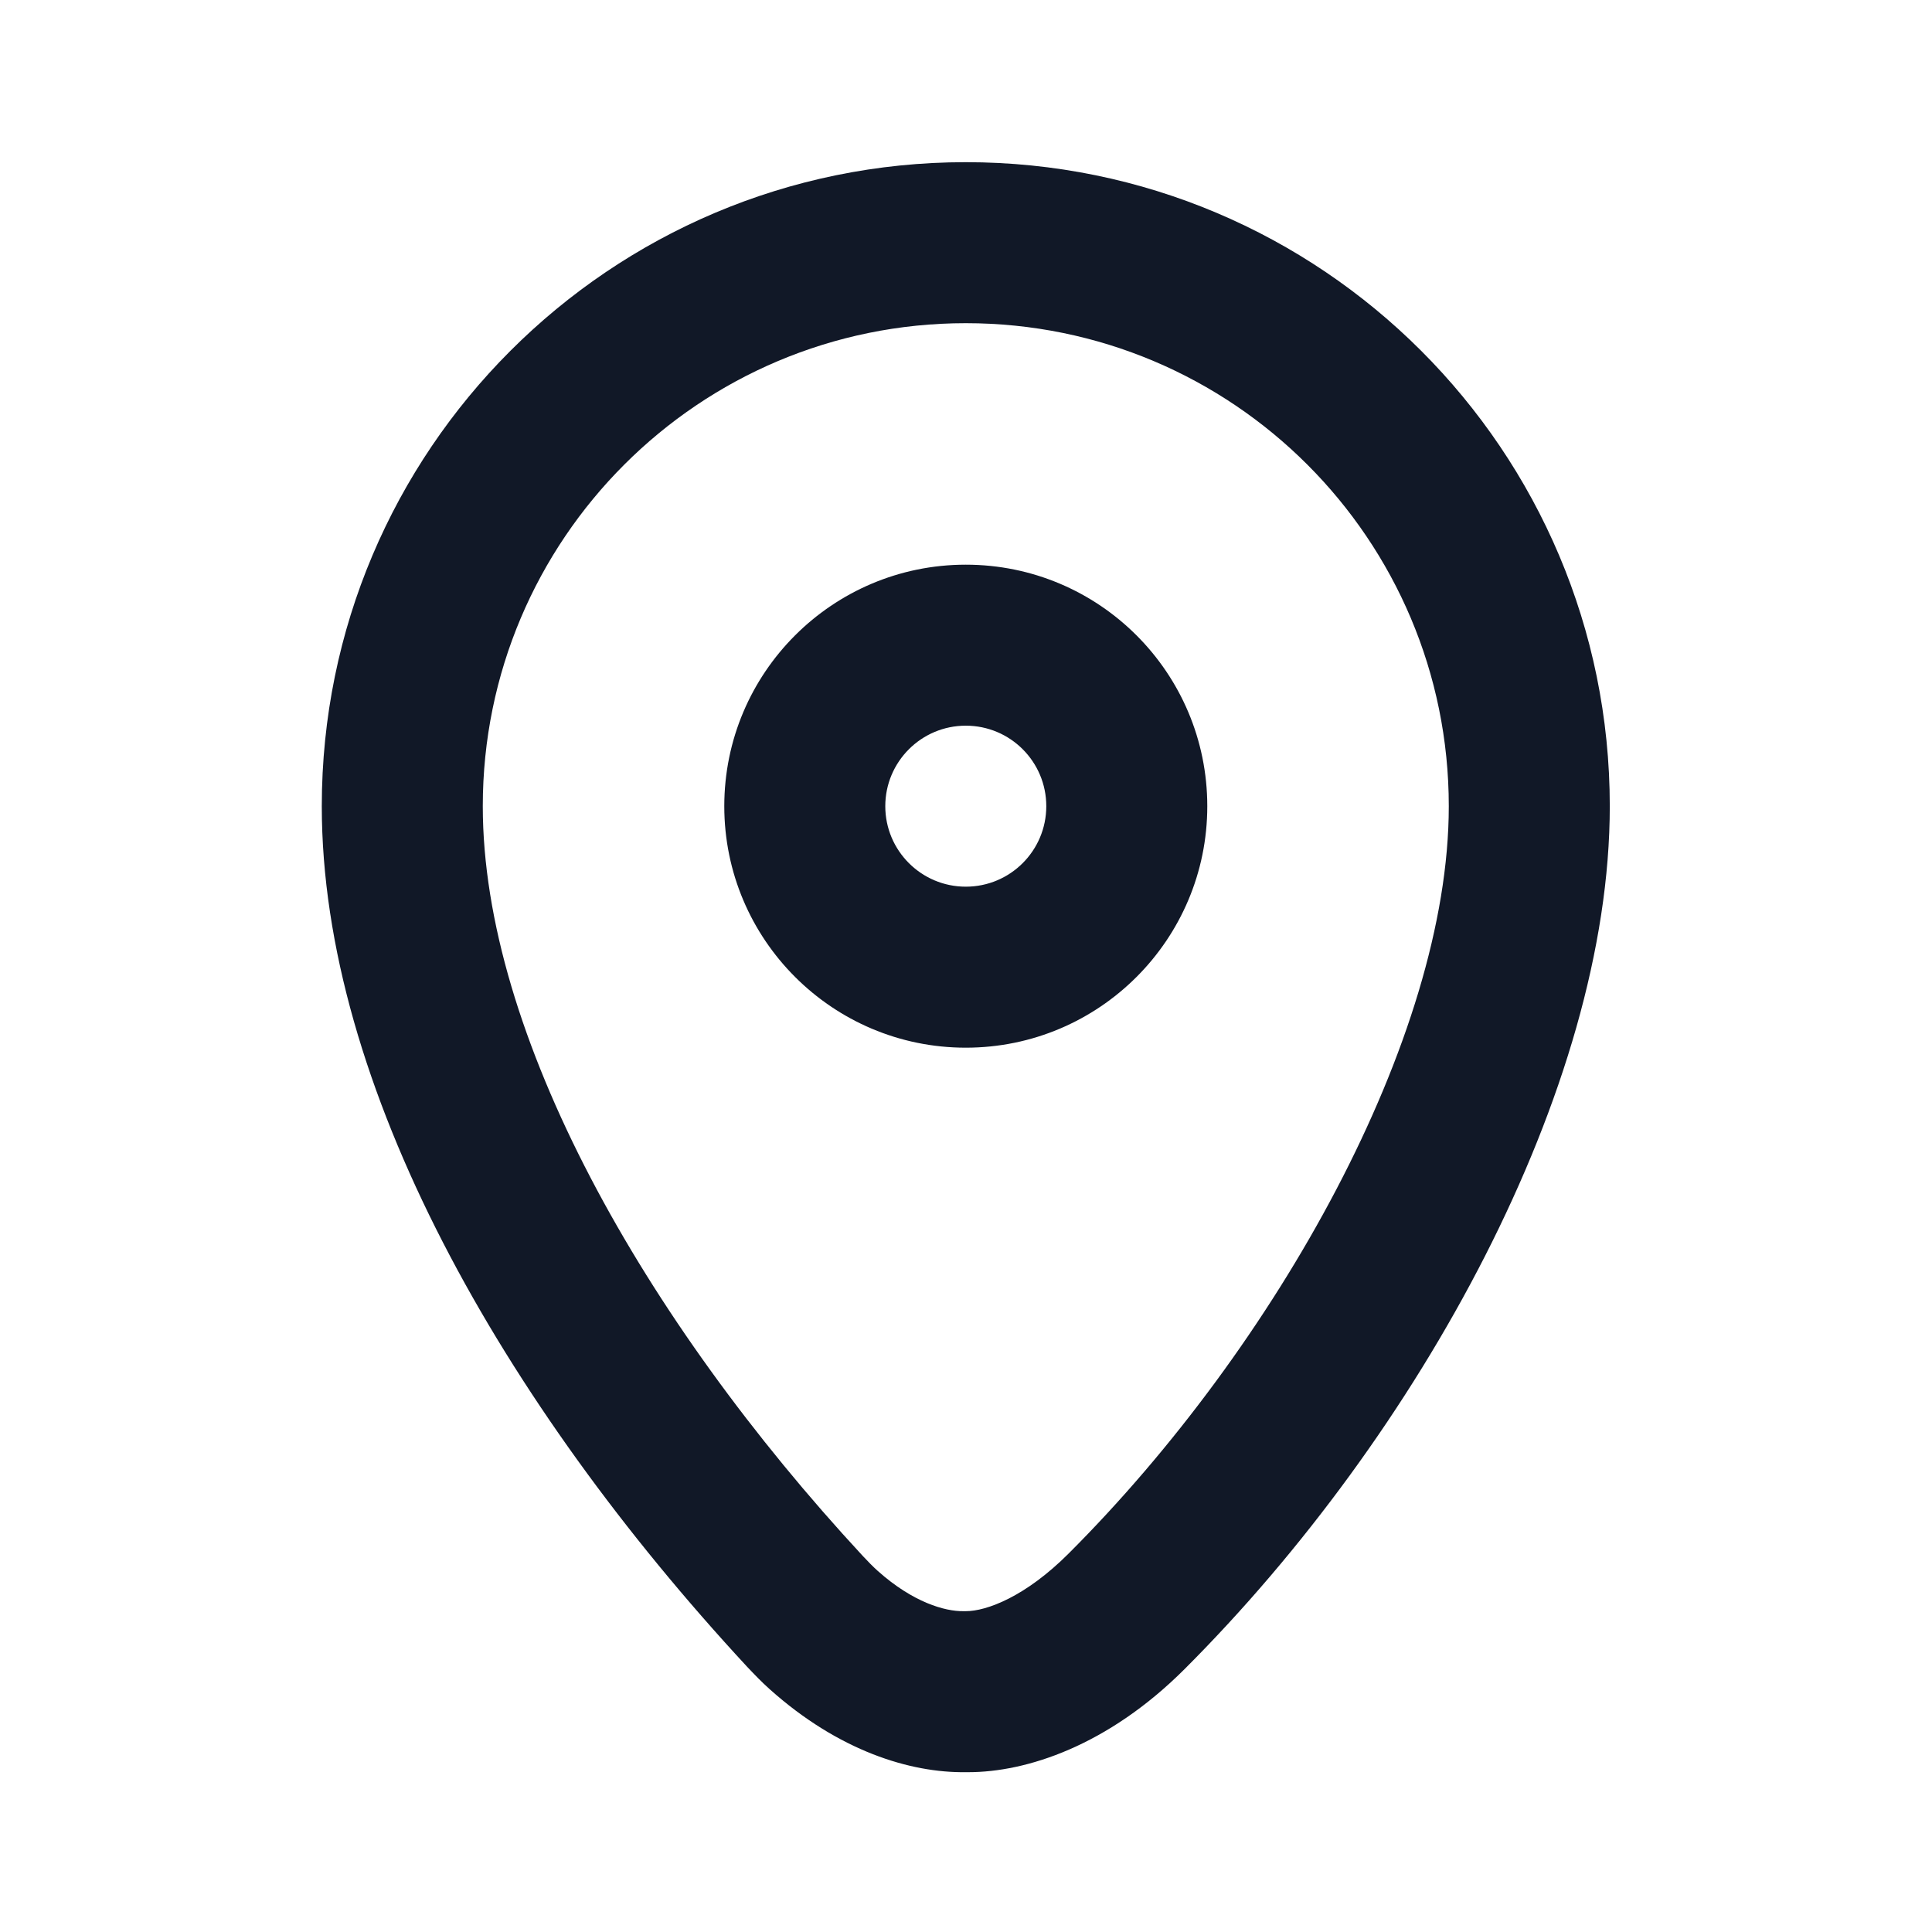 <svg width="18" height="18" viewBox="0 0 18 18" fill="none" xmlns="http://www.w3.org/2000/svg">
<path d="M8.998 1.511C5.685 1.511 2.998 4.197 2.998 7.511C2.998 10.111 4.684 13.07 6.959 15.527C7.033 15.605 7.092 15.667 7.17 15.737C7.814 16.314 8.481 16.518 8.998 16.511C9.005 16.511 9.016 16.511 9.022 16.511C9.56 16.511 10.319 16.268 11.037 15.55C13.22 13.367 14.998 10.149 14.998 7.511C14.998 4.197 12.312 1.511 8.998 1.511ZM8.998 3.011C11.484 3.011 13.498 5.025 13.498 7.511C13.498 9.675 11.887 12.543 9.959 14.471C9.553 14.878 9.19 15.011 8.998 15.011C8.982 15.011 8.971 15.011 8.975 15.011C8.804 15.013 8.507 14.93 8.178 14.636C8.134 14.597 8.079 14.54 8.037 14.495C5.997 12.292 4.498 9.635 4.498 7.511C4.498 5.025 6.513 3.011 8.998 3.011ZM8.998 5.261C7.756 5.261 6.748 6.268 6.748 7.511C6.748 8.753 7.756 9.761 8.998 9.761C10.241 9.761 11.248 8.753 11.248 7.511C11.248 6.268 10.241 5.261 8.998 5.261ZM8.998 6.761C9.413 6.761 9.748 7.097 9.748 7.511C9.748 7.925 9.413 8.261 8.998 8.261C8.584 8.261 8.248 7.925 8.248 7.511C8.248 7.097 8.584 6.761 8.998 6.761Z" fill="#111827"/>
</svg>
